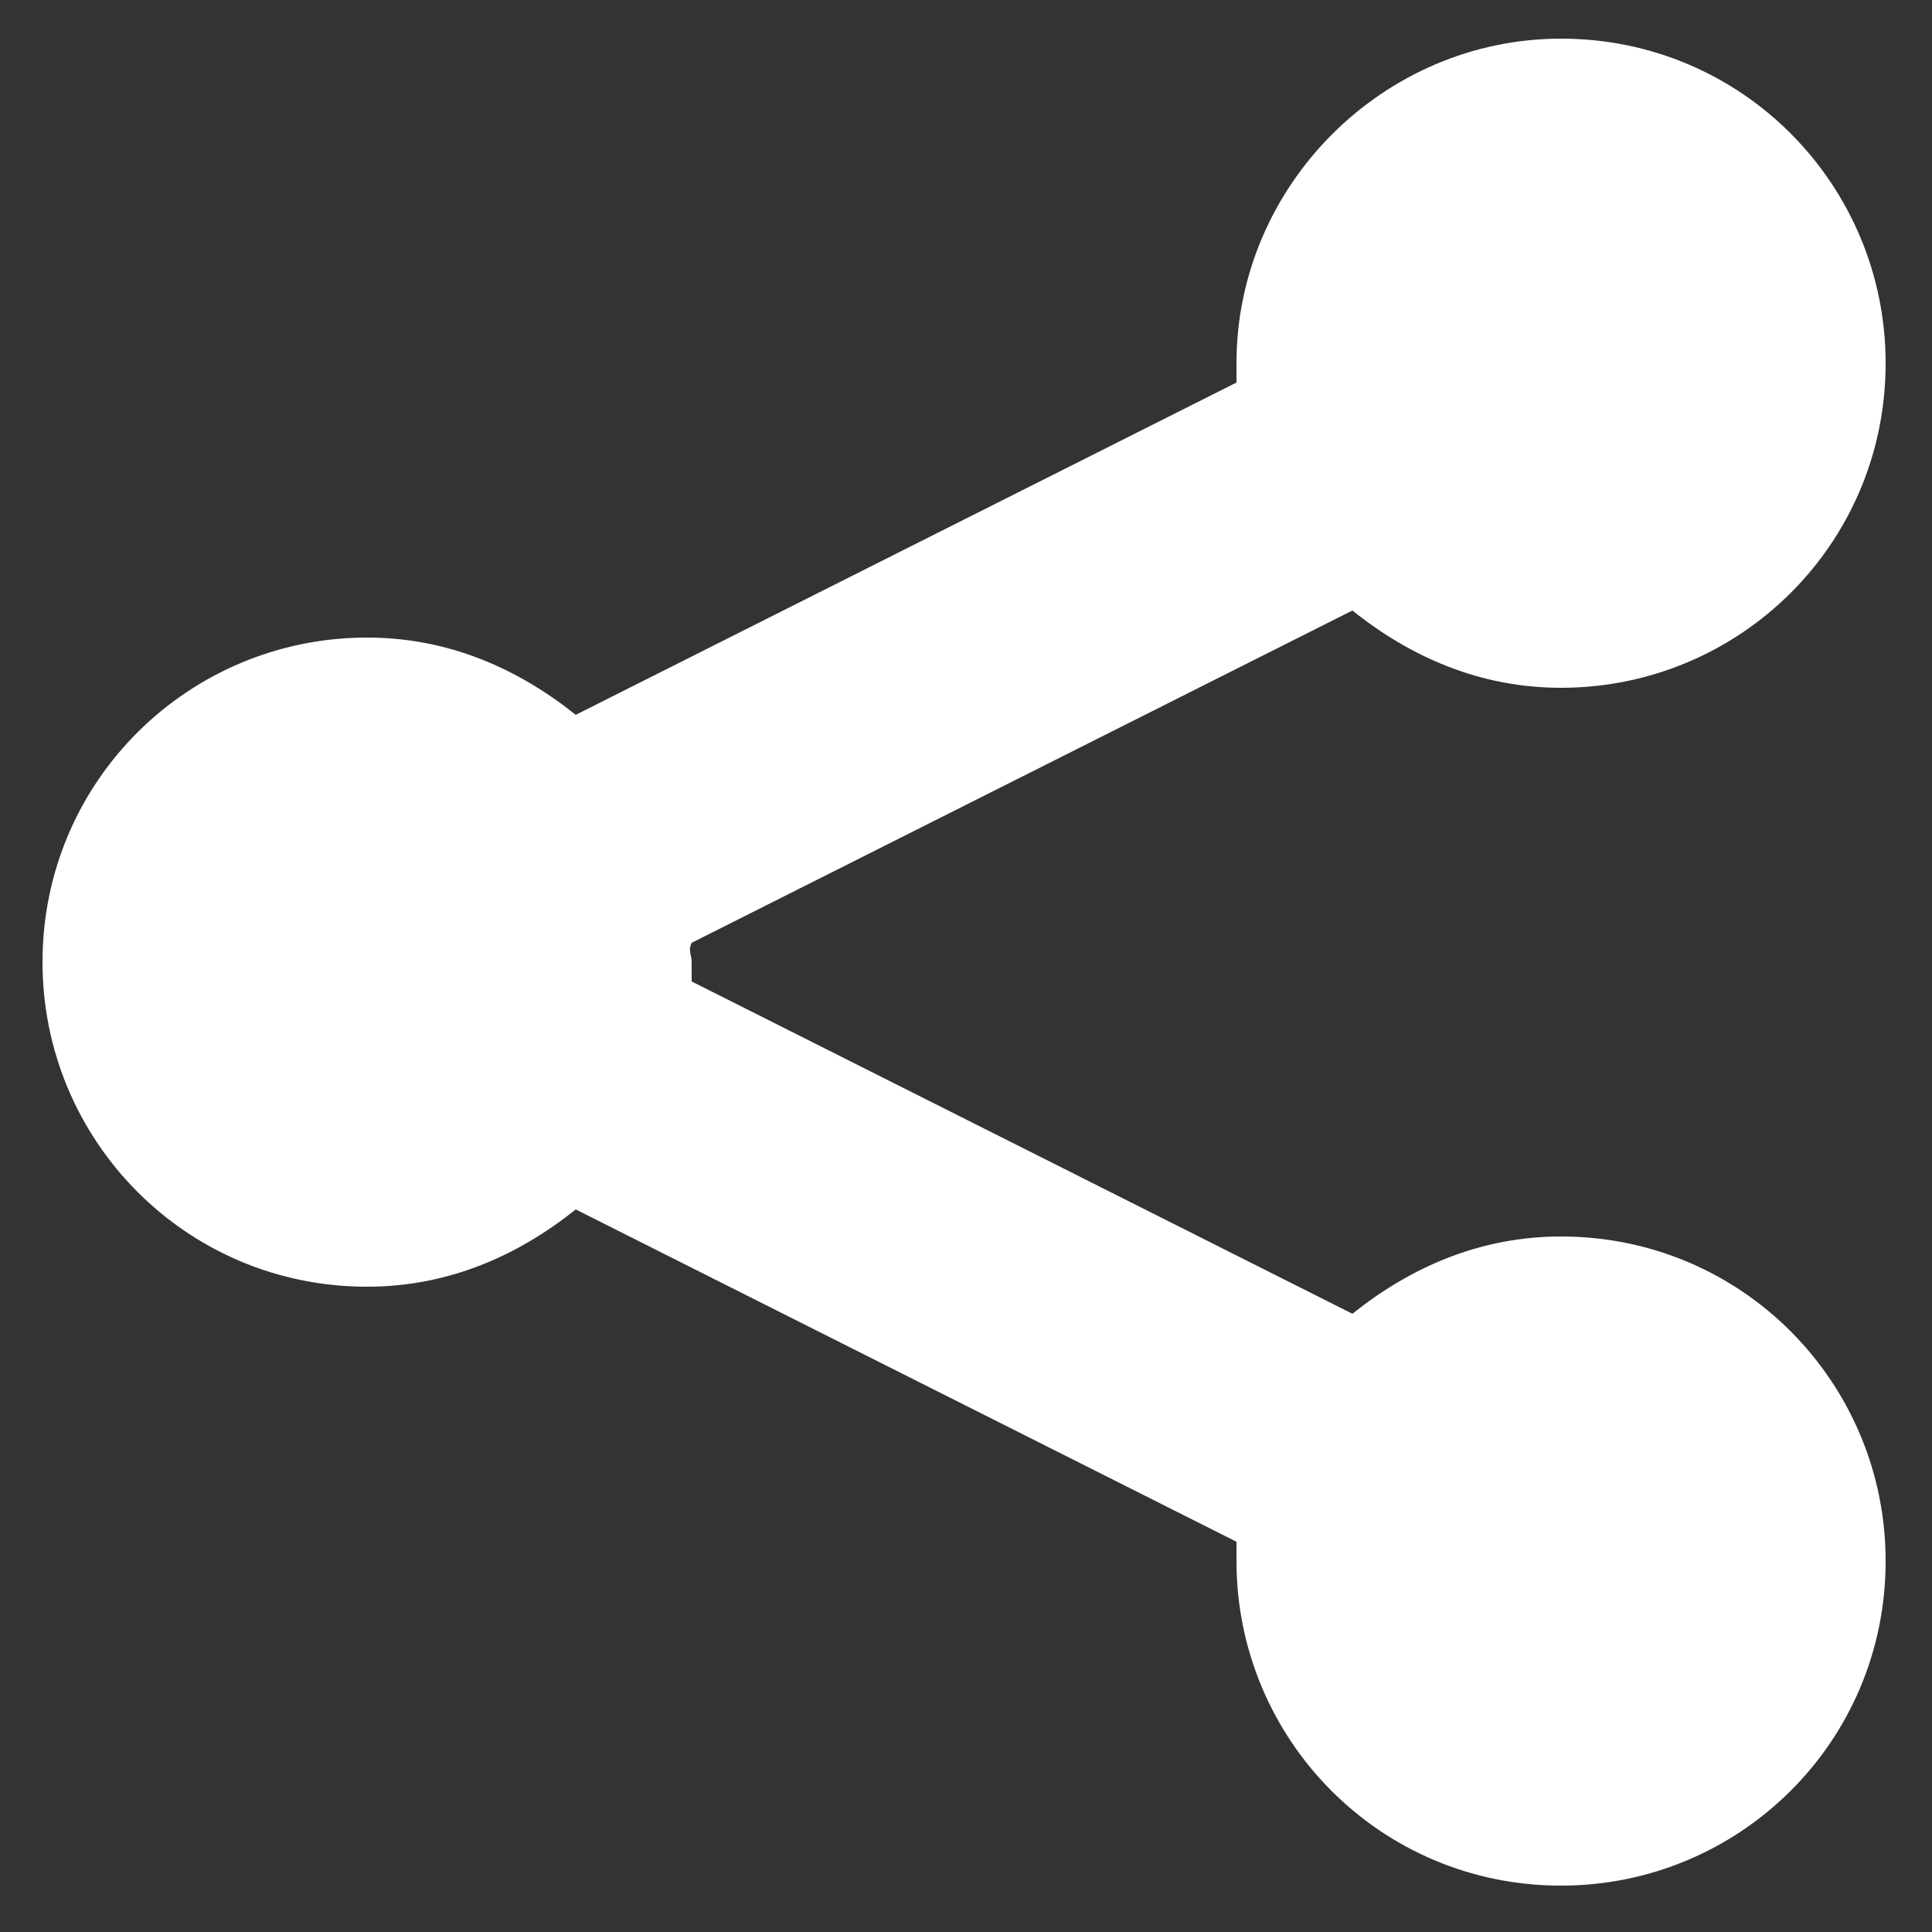 <?xml version="1.0" encoding="utf-8"?>
<!-- Generator: Adobe Illustrator 19.2.1, SVG Export Plug-In . SVG Version: 6.00 Build 0)  -->
<svg version="1.1" id="Layer_1" xmlns="http://www.w3.org/2000/svg" xmlns:xlink="http://www.w3.org/1999/xlink" x="0px" y="0px"
	 viewBox="0 0 50 50" style="enable-background:new 0 0 50 50;" xml:space="preserve">
<rect x="0" y="0" width="50" height="50" fill="#333333" stroke="none"/>
<style type="text/css">
	.st0{fill:#FFFFFF;}
</style>
<g>
	<path id="ShareThis_9_" class="st0" d="M17.9,24.9c0,0.2,0,0.3,0,0.5l17.1,8.6c1.5-1.2,3.3-2,5.4-2c4.7,0,8.4,3.8,8.4,8.4
		c0,4.7-3.8,8.4-8.4,8.4c-4.7,0-8.4-3.8-8.4-8.4c0-0.2,0-0.3,0-0.5l-17.1-8.6c-1.5,1.2-3.3,2-5.4,2c-4.7,0-8.4-3.8-8.4-8.4
		c0-4.7,3.8-8.4,8.4-8.4c2.1,0,3.9,0.8,5.4,2l17.1-8.6c0-0.2,0-0.3,0-0.5c0-4.6,3.8-8.4,8.4-8.4c4.7,0,8.4,3.8,8.4,8.4
		c0,4.7-3.8,8.4-8.4,8.4c-2.1,0-3.9-0.8-5.4-2l-17.1,8.6C17.8,24.6,17.9,24.7,17.9,24.9z"/>
</g>
<g>
	<path class="st0" d="M89.3,96.3c-0.3-0.4-8.1-9.4-18-9.4c-9.9,0-17.7,9-18,9.4c-0.6,0.8-0.6,1.8,0,2.6c0.3,0.4,8.1,9.4,18,9.4
		c9.9,0,17.7-9,18-9.4C89.9,98.1,89.9,97,89.3,96.3z M74.3,92.3c0.7-0.4,1.6,0.1,2.1,0.9c0.5,0.9,0.3,1.9-0.3,2.3
		c-0.7,0.4-1.6-0.1-2.1-0.9C73.5,93.7,73.6,92.7,74.3,92.3z M71.3,105c-6.9,0-12.8-5.3-14.8-7.4c1.4-1.4,4.5-4.3,8.5-6
		c-0.8,1.2-1.2,2.6-1.2,4.1c0,4.2,3.4,7.5,7.5,7.5c4.2,0,7.6-3.4,7.6-7.5c0-1.5-0.5-2.9-1.2-4.1c4,1.7,7.1,4.6,8.5,6
		C84,99.7,78.2,105,71.3,105z"/>
</g>
<g>
	<g>
		<g>
			<g>
				<path class="st0" d="M77.5,48.8H65.1c-0.7,0-1.2-0.5-1.2-1.2c0-0.7,0.5-1.2,1.2-1.2h12.3c0.7,0,1.2,0.5,1.2,1.2
					C78.6,48.3,78.1,48.8,77.5,48.8z"/>
			</g>
			<g>
				<path class="st0" d="M77.5,54.9H65.1c-0.7,0-1.2-0.5-1.2-1.2c0-0.7,0.5-1.2,1.2-1.2h12.3c0.7,0,1.2,0.5,1.2,1.2
					C78.6,54.4,78.1,54.9,77.5,54.9z"/>
			</g>
		</g>
		<g>
			<path class="st0" d="M61.8,67.9c-0.4-0.2-0.7-0.7-0.6-1.2l0.7-5.2H60c-1.6,0-2.9-1.3-2.9-2.9v-16c0-1.6,1.3-2.9,2.9-2.9h22.5
				c1.6,0,2.9,1.3,2.9,2.9v16c0,1.6-1.3,2.9-2.9,2.9H70.8l-7.7,6.2C62.6,68.2,62,68,61.8,67.9z M60,42.2c-0.3,0-0.5,0.2-0.5,0.5v16
				c0,0.3,0.2,0.5,0.5,0.5h3.2c0.9,0,1.3,0.9,1.2,1.3L64,64.1l5.7-4.6c0.2-0.2,0.5-0.3,0.7-0.3h12.2c0.3,0,0.5-0.2,0.5-0.5v-16
				c0-0.3-0.2-0.5-0.5-0.5L60,42.2L60,42.2z"/>
		</g>
	</g>
</g>
</svg>
